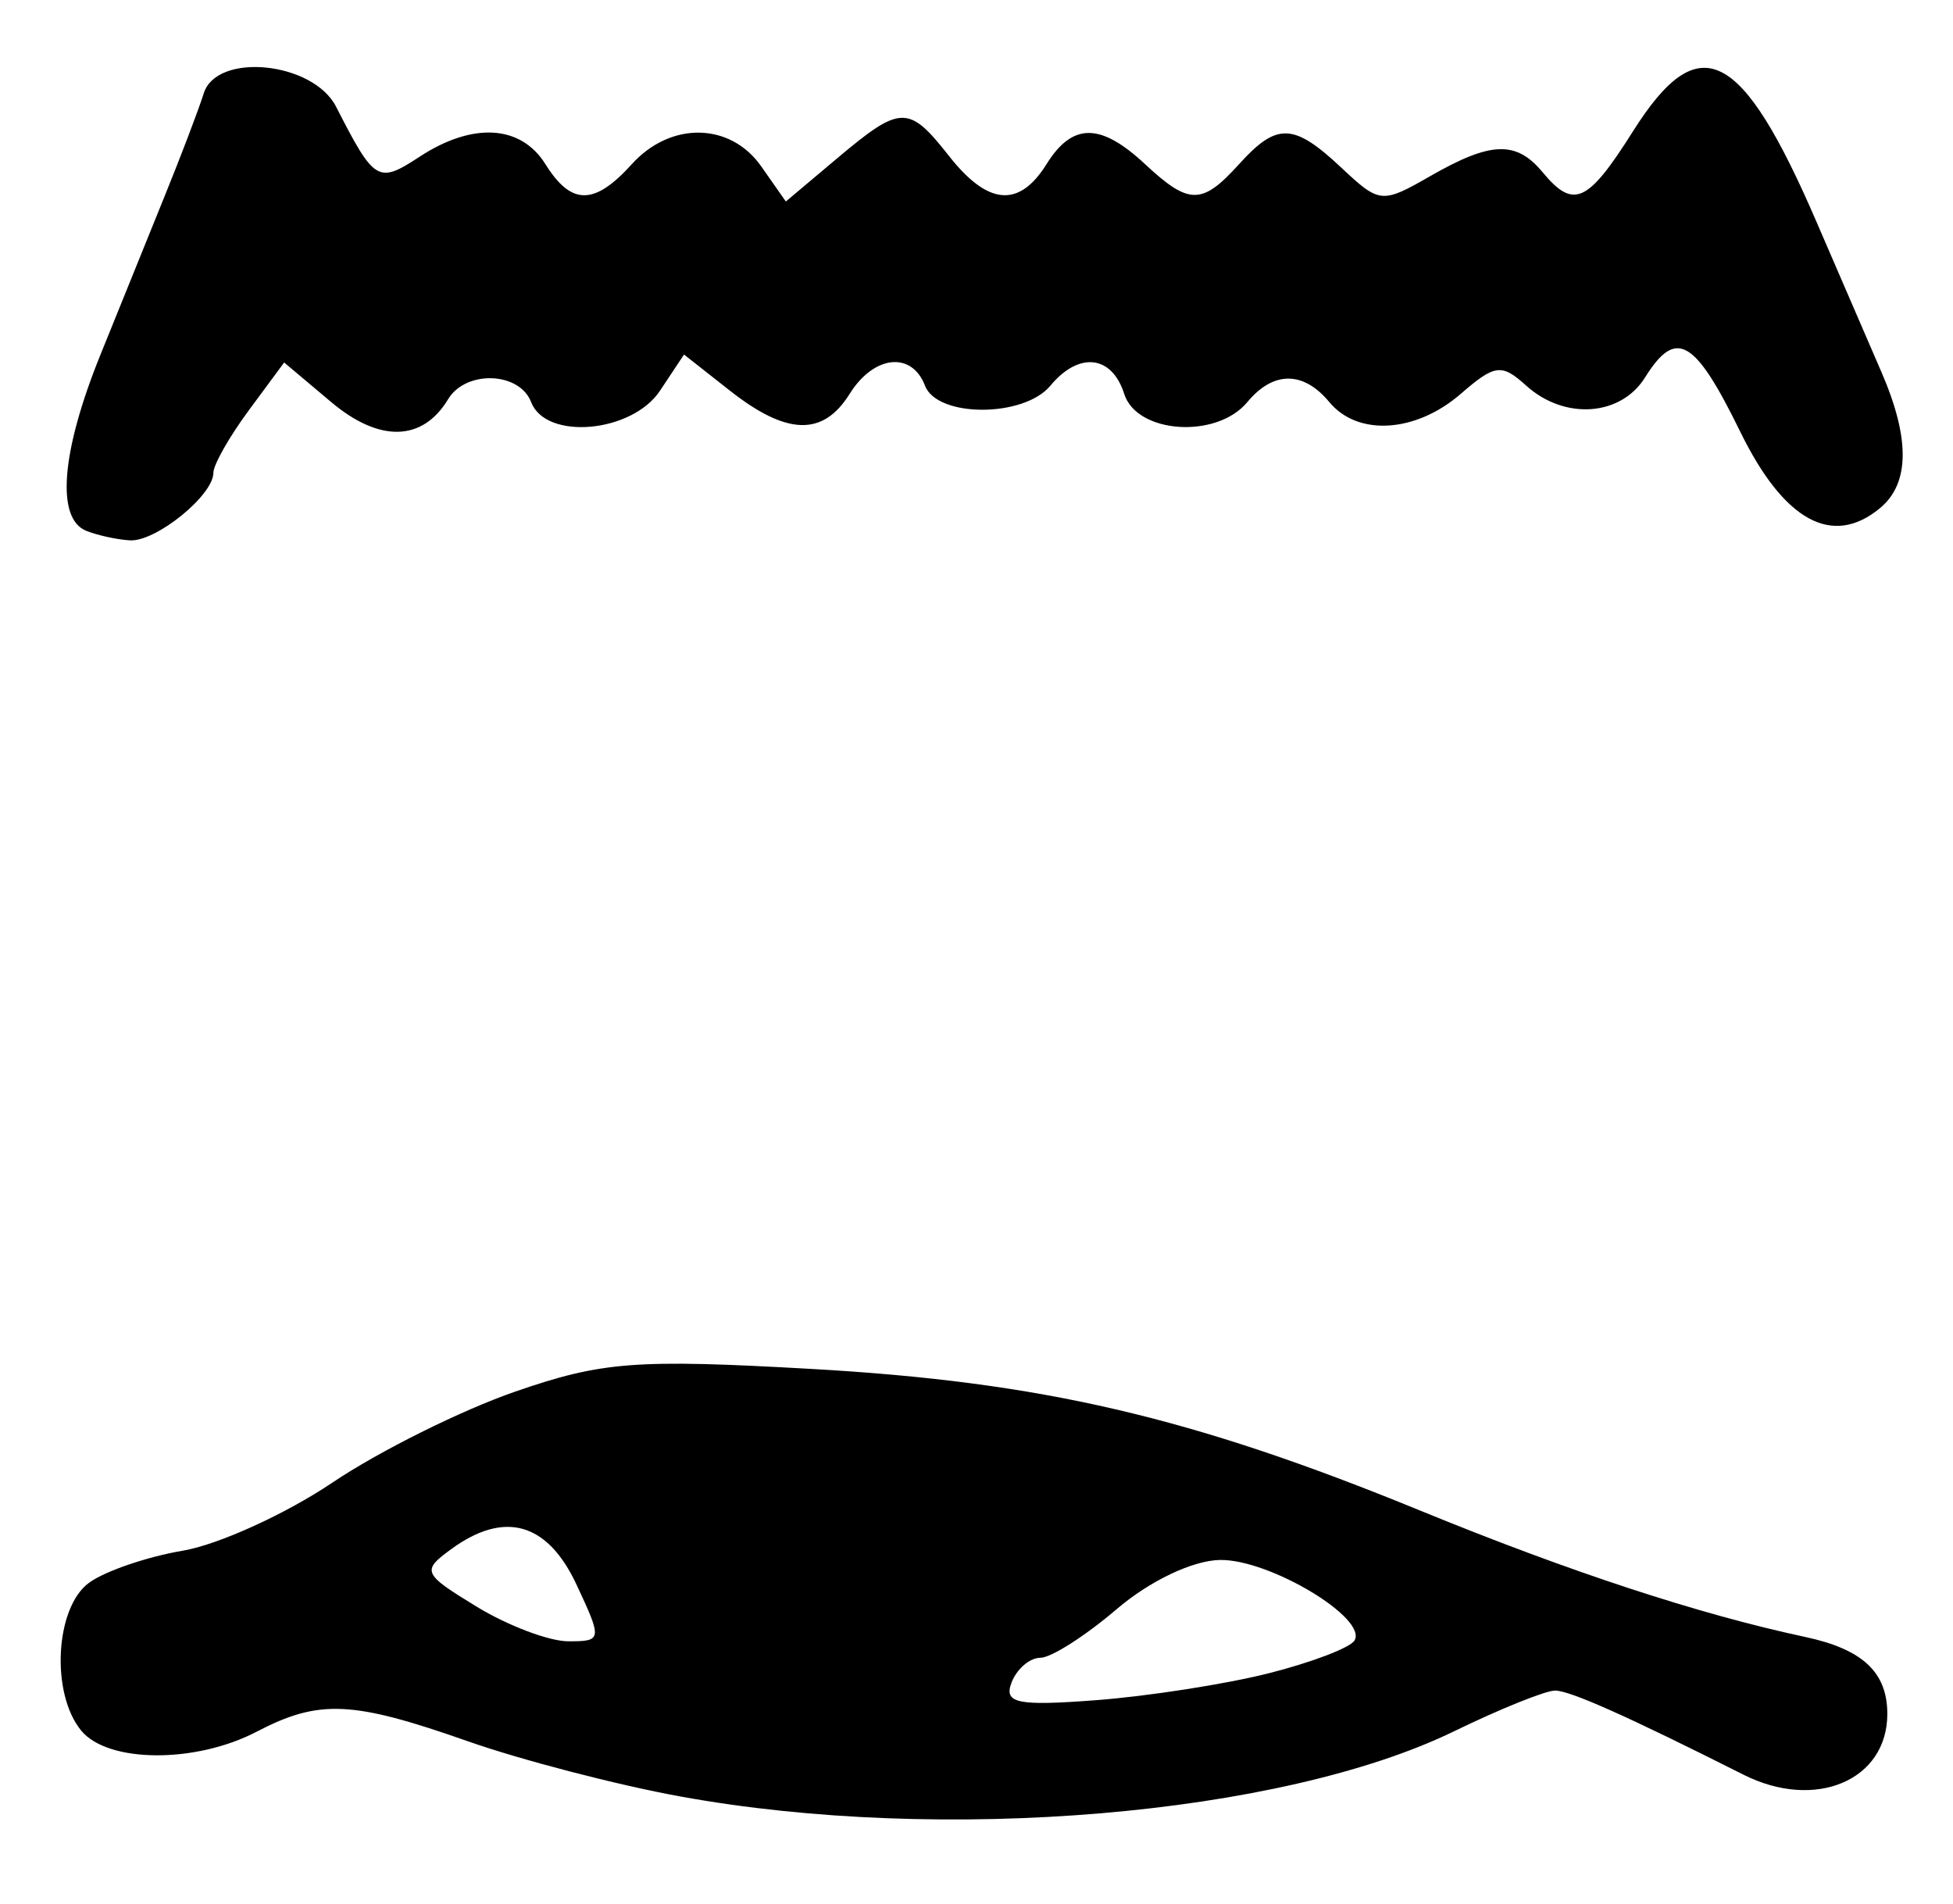 <?xml version="1.0" encoding="UTF-8" standalone="no"?>
<!-- Created with Inkscape (http://www.inkscape.org/) -->

<svg
   version="1.1"
   id="svg22"
   width="158.667"
   height="154.667"
   viewBox="0 0 158.667 154.667"
   sodipodi:docname="0124.svg"
   inkscape:version="1.1.2 (0a00cf5339, 2022-02-04)"
   xmlns:inkscape="http://www.inkscape.org/namespaces/inkscape"
   xmlns:sodipodi="http://sodipodi.sourceforge.net/DTD/sodipodi-0.dtd"
   xmlns="http://www.w3.org/2000/svg"
   xmlns:svg="http://www.w3.org/2000/svg">
  <defs
     id="defs26" />
  <sodipodi:namedview
     id="namedview24"
     pagecolor="#ffffff"
     bordercolor="#666666"
     borderopacity="1.0"
     inkscape:pageshadow="2"
     inkscape:pageopacity="0.0"
     inkscape:pagecheckerboard="0"
     showgrid="false"
     inkscape:zoom="5.6443964"
     inkscape:cx="31.181368"
     inkscape:cy="77.244752"
     inkscape:window-width="2560"
     inkscape:window-height="1299"
     inkscape:window-x="0"
     inkscape:window-y="32"
     inkscape:window-maximized="1"
     inkscape:current-layer="g28" />
  <g
     inkscape:groupmode="layer"
     inkscape:label="Image"
     id="g28">
    <path
       style="fill:#000000;stroke-width:1.333"
       d="m 55.291,145.938 c -5.156,-0.94 -12.936,-2.961 -17.287,-4.491 -9.389,-3.3 -12.078,-3.421 -17.157,-0.773 -4.96,2.587 -12.06,2.547 -14.24,-0.079 -2.5,-3.013 -2.136,-10.001 0.626,-12.021 1.29,-0.943 4.714,-2.115 7.609,-2.604 2.895,-0.489 8.367,-2.977 12.158,-5.529 3.792,-2.552 10.475,-5.879 14.852,-7.394 7.057,-2.442 9.778,-2.651 24.05,-1.845 18.69,1.056 30.872,3.887 49.429,11.488 12.198,4.996 22.68,8.437 31.333,10.287 4.668,0.998 6.667,2.872 6.667,6.251 0,5.405 -5.85,7.877 -11.685,4.937 -9.423,-4.747 -14.097,-6.834 -15.308,-6.834 -0.774,0 -4.468,1.489 -8.207,3.308 -14.065,6.842 -41.629,9.165 -62.842,5.297 z m 47.748,-10.003 c 3.487,-0.878 6.636,-2.077 6.999,-2.664 1.114,-1.803 -6.889,-6.608 -10.911,-6.55 -2.216,0.032 -5.715,1.696 -8.41,4 -2.539,2.17 -5.325,3.946 -6.191,3.946 -0.866,0 -1.922,0.905 -2.346,2.012 -0.648,1.688 0.459,1.919 6.874,1.432 4.205,-0.319 10.499,-1.298 13.985,-2.176 z m -56.208,-7.225 c -2.362,-5.044 -5.857,-6.025 -10.187,-2.859 -2.406,1.76 -2.303,1.99 2.078,4.662 2.536,1.546 5.884,2.813 7.442,2.815 2.758,0.005 2.775,-0.114 0.667,-4.618 z M 7,43.117 C 4.542,42.125 4.967,36.736 8.121,28.914 9.654,25.111 12.007,19.3 13.349,16 c 1.343,-3.3 2.784,-7.088 3.204,-8.418 1.06,-3.364 8.878,-2.575 10.75,1.085 3.122,6.104 3.409,6.276 6.773,4.072 4.317,-2.829 8.237,-2.601 10.233,0.594 2.106,3.371 3.973,3.371 7.024,0 3.152,-3.483 8.003,-3.398 10.513,0.185 l 1.997,2.851 4.181,-3.518 c 5.152,-4.335 5.796,-4.348 9.071,-0.185 3.167,4.026 5.698,4.239 7.929,0.667 2.108,-3.376 4.378,-3.376 8.002,0 3.577,3.333 4.624,3.333 7.641,0 3.08,-3.404 4.43,-3.353 8.33,0.31 3.078,2.892 3.284,2.911 7.194,0.667 4.937,-2.833 6.991,-2.903 9.143,-0.31 2.504,3.017 3.655,2.494 7.333,-3.333 5.371,-8.508 8.806,-6.797 14.95,7.446 1.871,4.338 4.223,9.778 5.226,12.089 2.348,5.407 2.314,9.066 -0.102,11.071 -3.864,3.207 -7.807,1.056 -11.354,-6.194 -3.709,-7.582 -5.224,-8.445 -7.743,-4.412 -1.973,3.16 -6.545,3.47 -9.655,0.656 -1.992,-1.802 -2.542,-1.733 -5.309,0.667 -3.655,3.17 -8.362,3.469 -10.679,0.677 -2.114,-2.547 -4.553,-2.547 -6.667,0 -2.493,3.004 -8.972,2.572 -10,-0.667 -1.003,-3.16 -3.684,-3.457 -6,-0.667 -2.16,2.603 -9.186,2.603 -10.184,0 -1.082,-2.819 -4.157,-2.484 -6.125,0.667 -2.158,3.455 -5.098,3.375 -9.726,-0.266 l -3.728,-2.933 -1.947,2.933 c -2.282,3.437 -9.273,4.06 -10.473,0.933 -0.949,-2.474 -5.306,-2.624 -6.749,-0.233 -2.075,3.439 -5.577,3.525 -9.488,0.234 l -3.828,-3.221 -2.875,3.889 c -1.581,2.139 -2.875,4.42 -2.875,5.07 0,1.831 -4.657,5.606 -6.772,5.489 C 9.519,43.837 7.917,43.487 7,43.117 Z"
       id="path950" />
  </g>
</svg>
